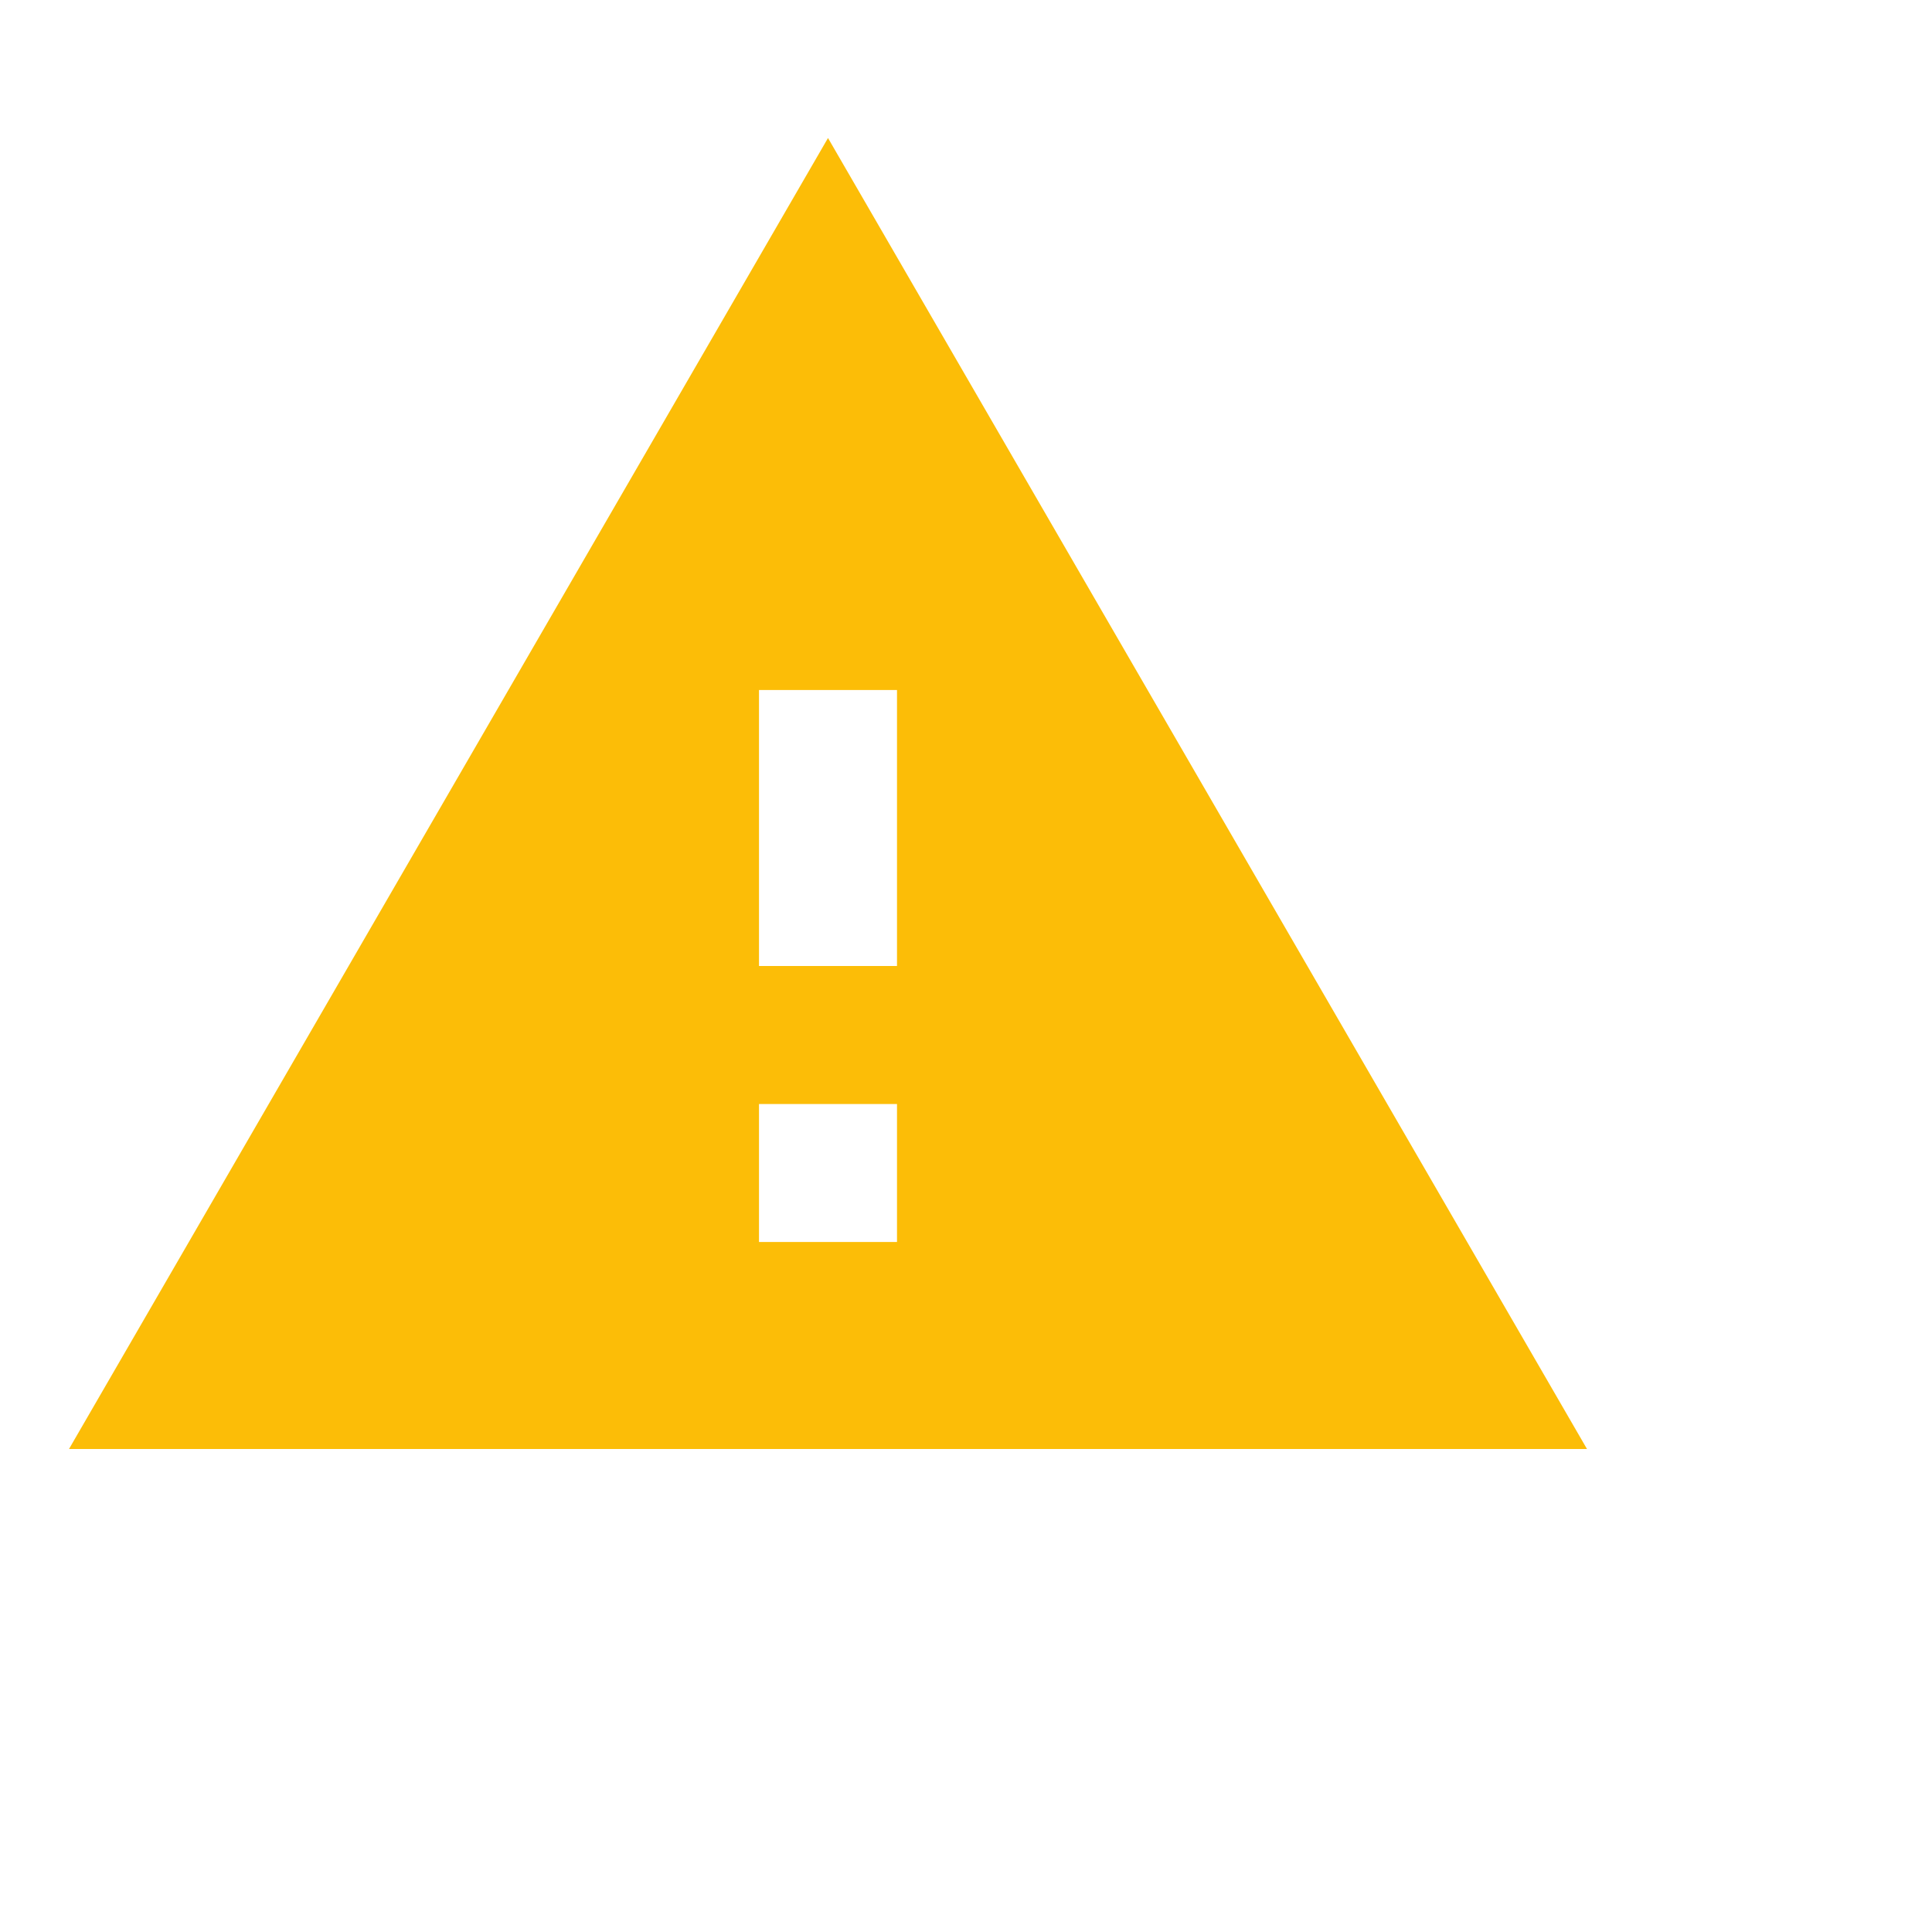 <svg xmlns="http://www.w3.org/2000/svg" height="50px" viewBox="0 0 28 28" width="50px" fill="#FCBD07">
    <path d="M0 0h24v24H0z" fill="none"/>
    <path d="M1 21h22L12 2 1 21zm12-3h-2v-2h2v2zm0-4h-2v-4h2v4z"/>
    </svg>